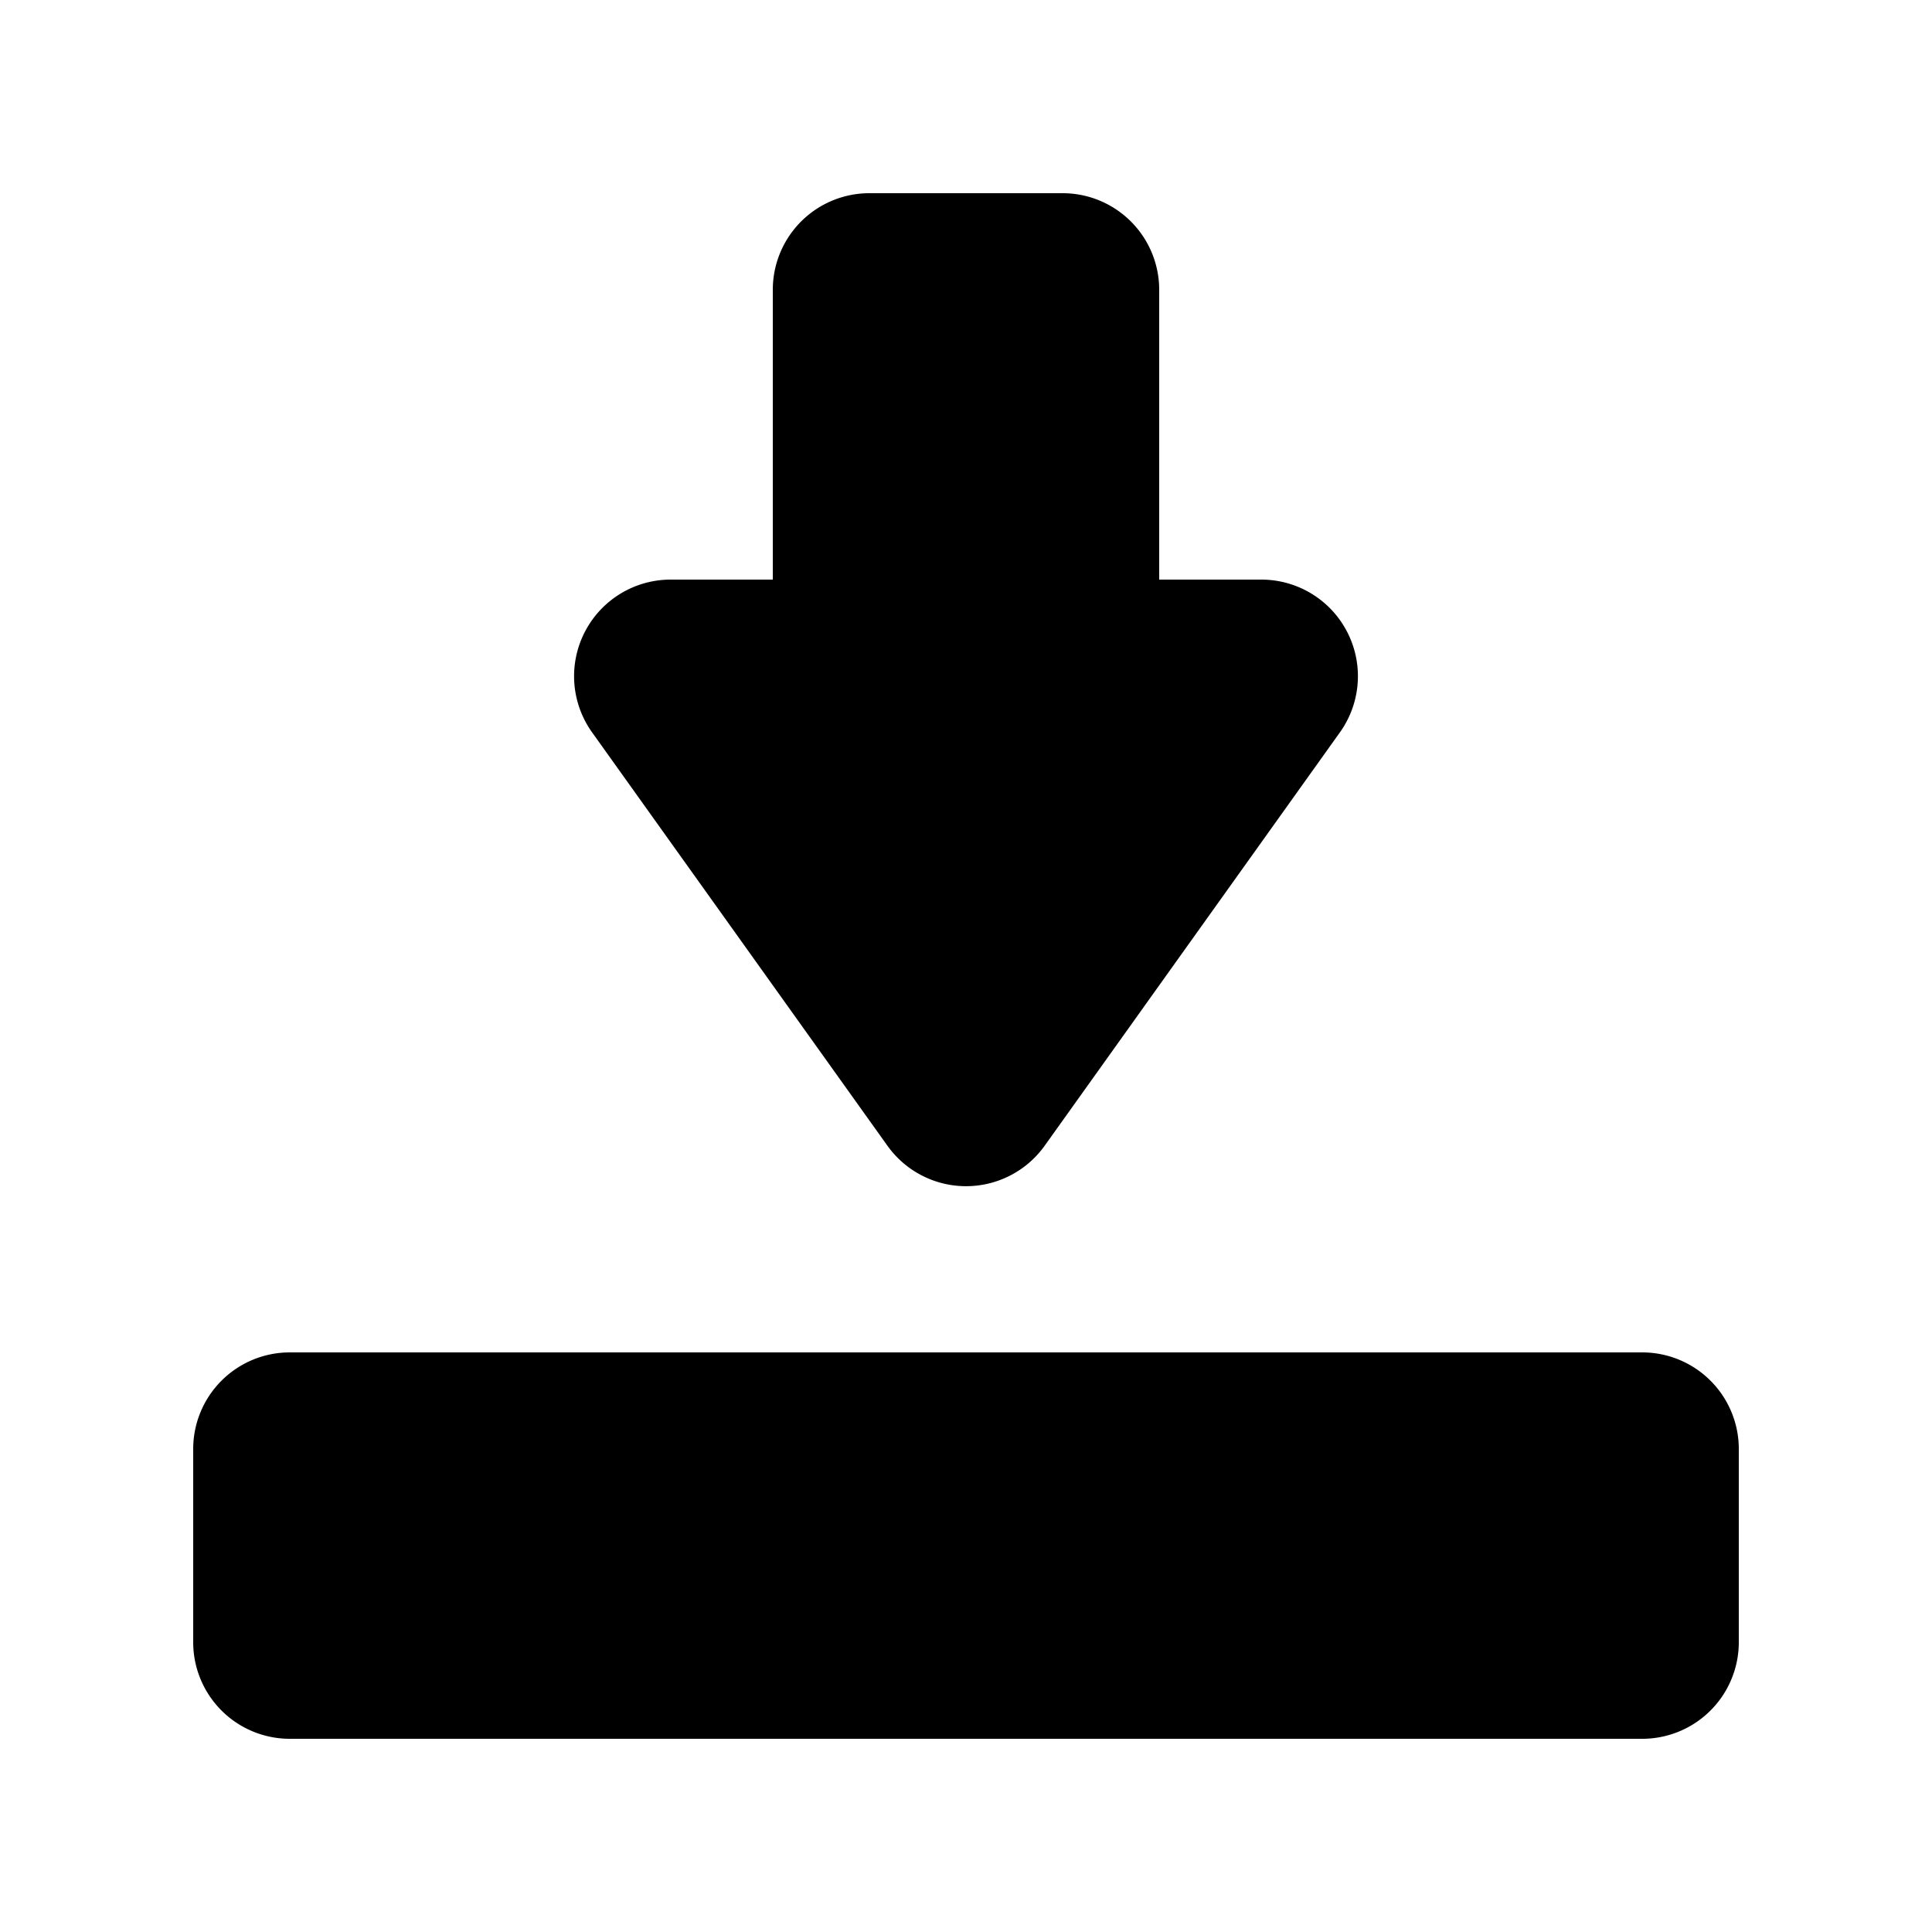 <svg id="glyphicons-halflings" xmlns="http://www.w3.org/2000/svg" viewBox="0 0 20 20">
  <path id="save" d="M6.129,7.581A1,1,0,0,1,6.943,6H8V3A1,1,0,0,1,9,2h2a1,1,0,0,1,1,1V6h1.057a1,1,0,0,1,.814,1.581l-3.057,4.28a1,1,0,0,1-1.627,0ZM17,14H3a1,1,0,0,0-1,1v2a1,1,0,0,0,1,1H17a1,1,0,0,0,1-1V15A1,1,0,0,0,17,14Z" fill="currentColor"/>
</svg>
